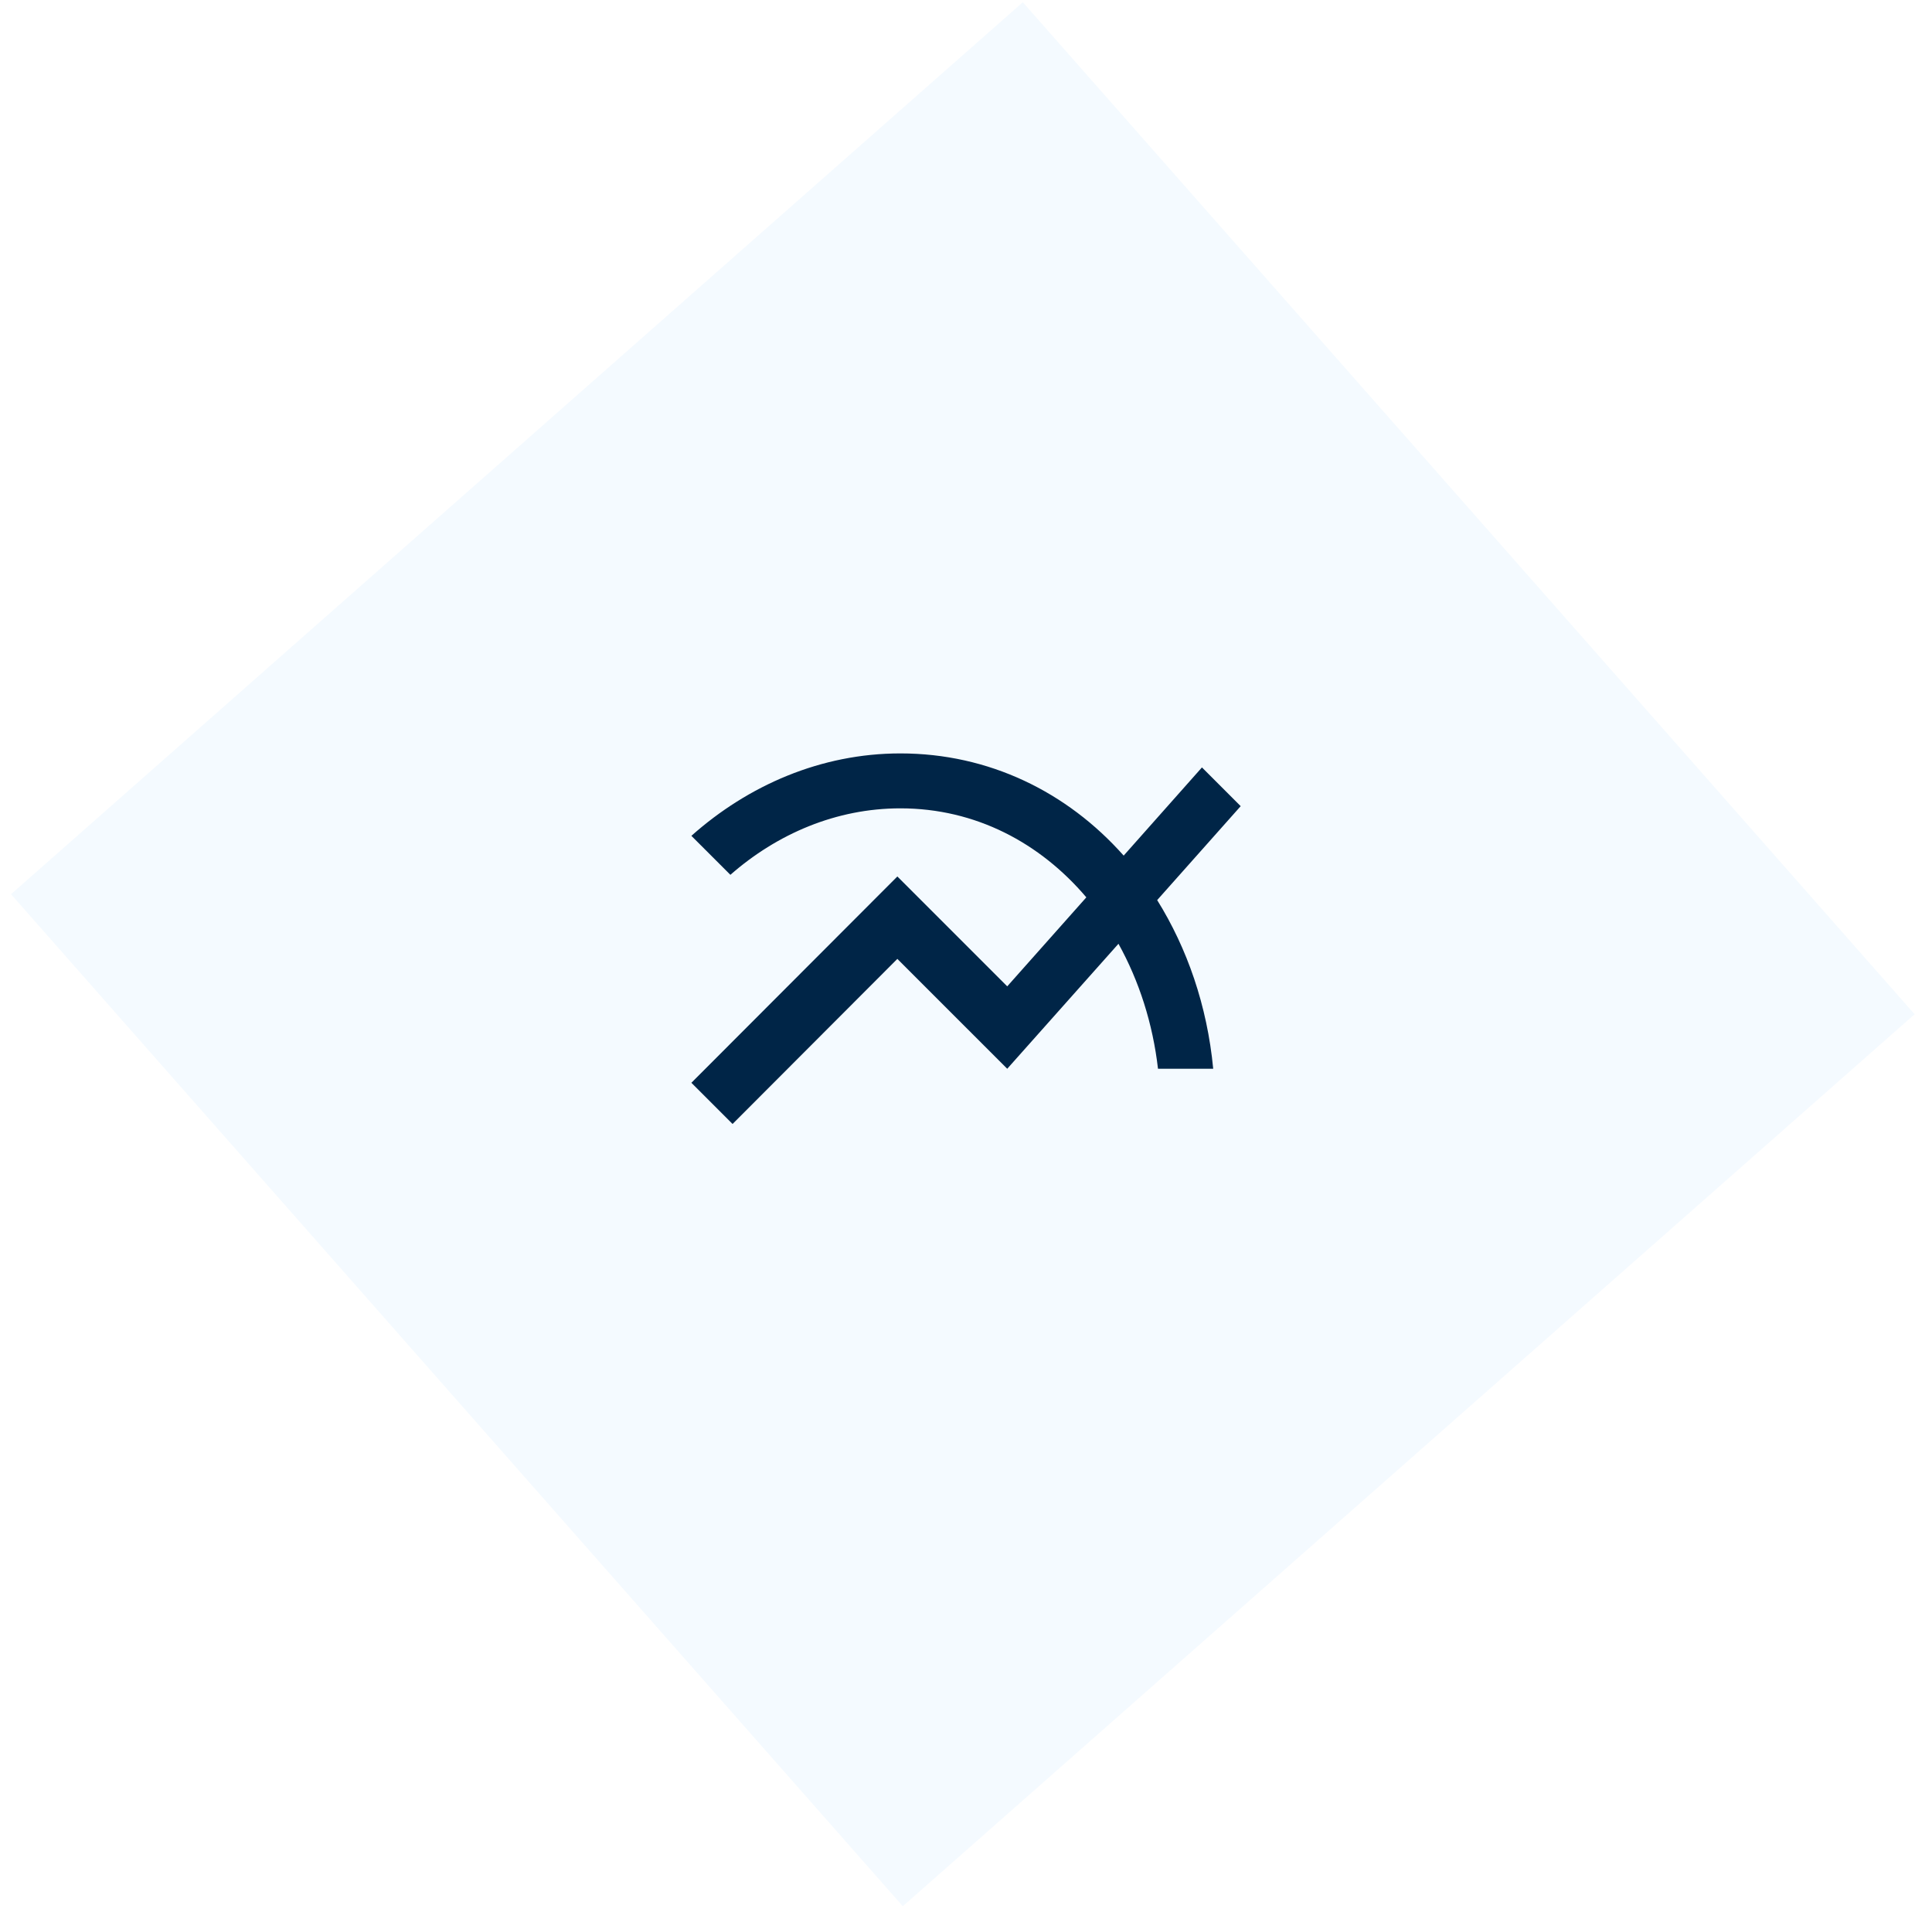 <svg width="85" height="84" viewBox="0 0 85 84" fill="none" xmlns="http://www.w3.org/2000/svg">
<path opacity="0.05" d="M45 0.098L84.235 44.613L39.72 83.848L0.485 39.333L45 0.098Z" fill="#1D92FF"/>
<path d="M54.585 35.46L52.881 33.756L49.437 37.635C46.948 34.831 43.504 33.14 39.613 33.14C36.121 33.14 32.919 34.541 30.418 36.765L32.134 38.48C34.188 36.68 36.786 35.556 39.613 35.556C42.924 35.556 45.764 37.079 47.794 39.471L44.314 43.386L39.48 38.553L30.418 47.628L32.23 49.44L39.48 42.178L44.314 47.011L49.208 41.513C50.114 43.145 50.718 45.018 50.947 47.011H53.376C53.111 44.232 52.228 41.707 50.911 39.592L54.585 35.46Z" fill="#002547"/>
</svg>
